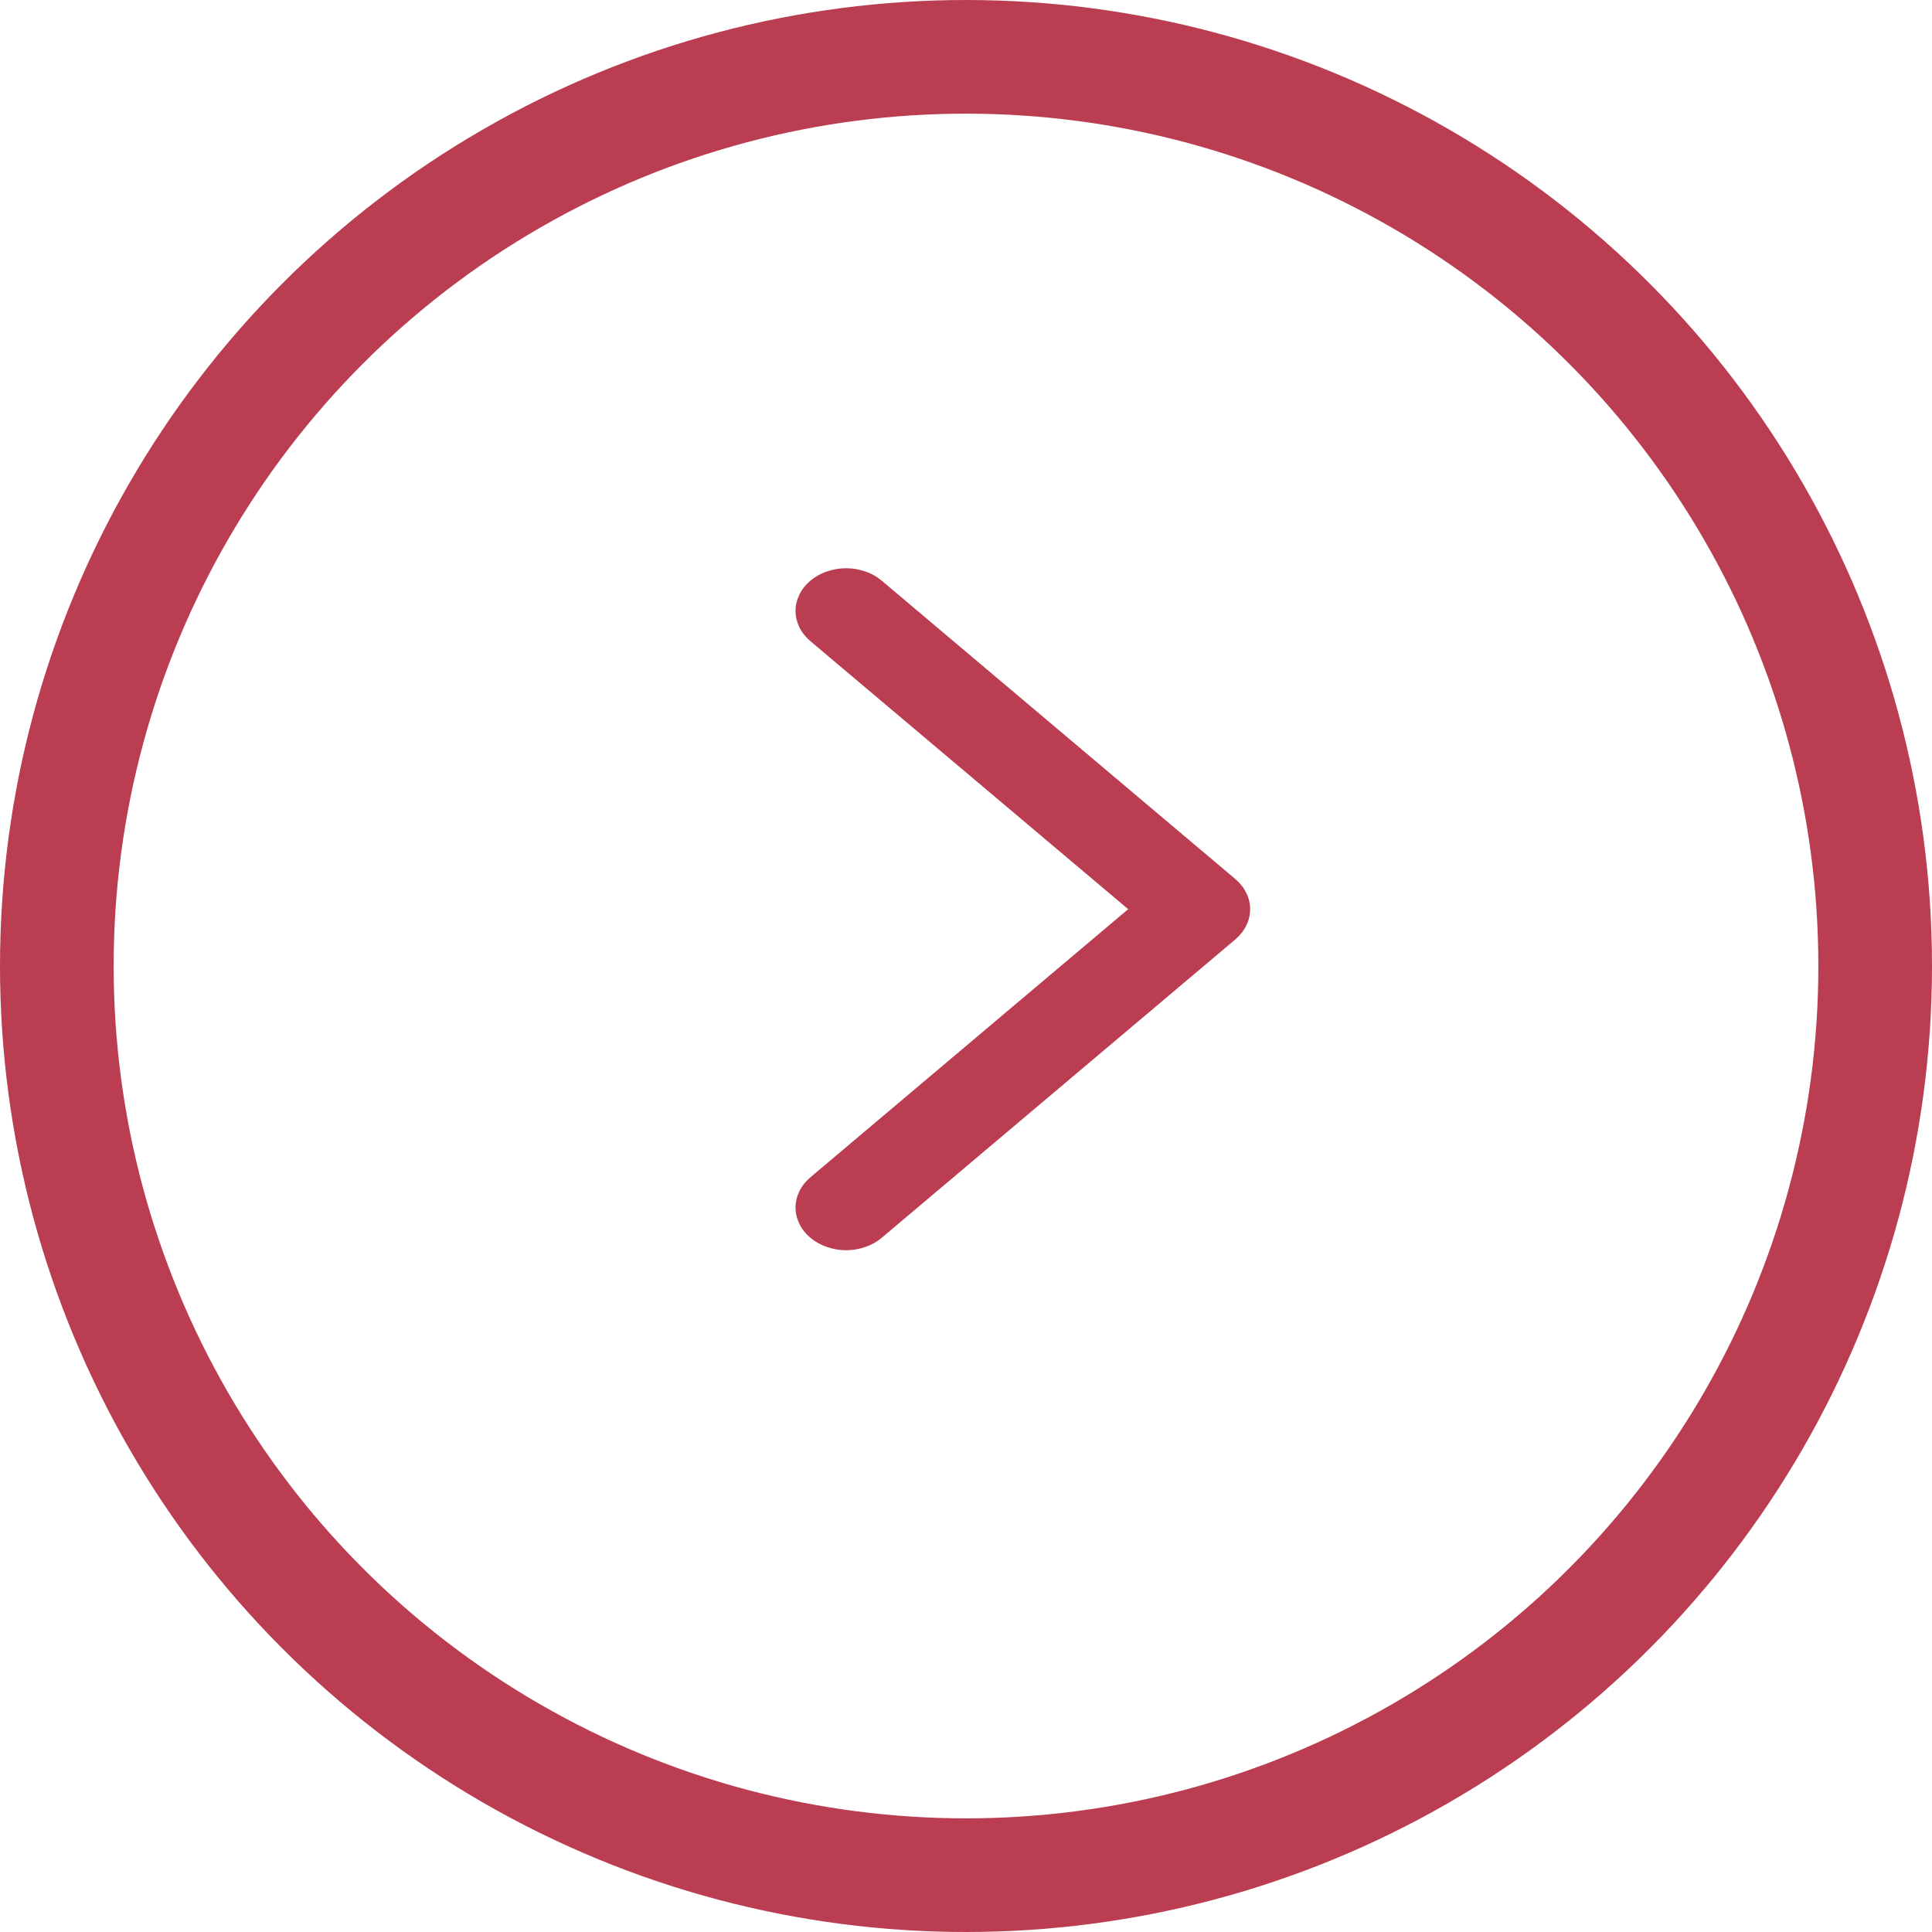 <svg width="17" height="17" viewBox="0 0 17 17" fill="none" xmlns="http://www.w3.org/2000/svg">
<path d="M7.13 5.641C7.089 5.606 7.056 5.565 7.034 5.519C7.012 5.474 7 5.425 7 5.375C7 5.326 7.012 5.277 7.034 5.232C7.056 5.186 7.089 5.145 7.13 5.11C7.172 5.075 7.221 5.047 7.275 5.029C7.329 5.01 7.386 5 7.445 5C7.503 5 7.561 5.01 7.615 5.029C7.669 5.047 7.718 5.075 7.759 5.11L10.87 7.735C10.911 7.77 10.944 7.811 10.966 7.857C10.989 7.902 11 7.951 11 8C11 8.05 10.989 8.099 10.966 8.144C10.944 8.19 10.911 8.231 10.87 8.266L7.759 10.891C7.718 10.926 7.669 10.953 7.615 10.972C7.561 10.991 7.503 11.001 7.445 11.001C7.386 11.001 7.329 10.991 7.275 10.972C7.221 10.953 7.172 10.926 7.13 10.891C7.089 10.856 7.056 10.815 7.034 10.769C7.012 10.723 7 10.675 7 10.625C7 10.576 7.012 10.527 7.034 10.482C7.056 10.436 7.089 10.395 7.13 10.36L9.927 8L7.13 5.641Z" fill="#BA3D51"/>
<circle cx="8.5" cy="8.5" r="8" stroke="#BA3D51"/>
</svg>
